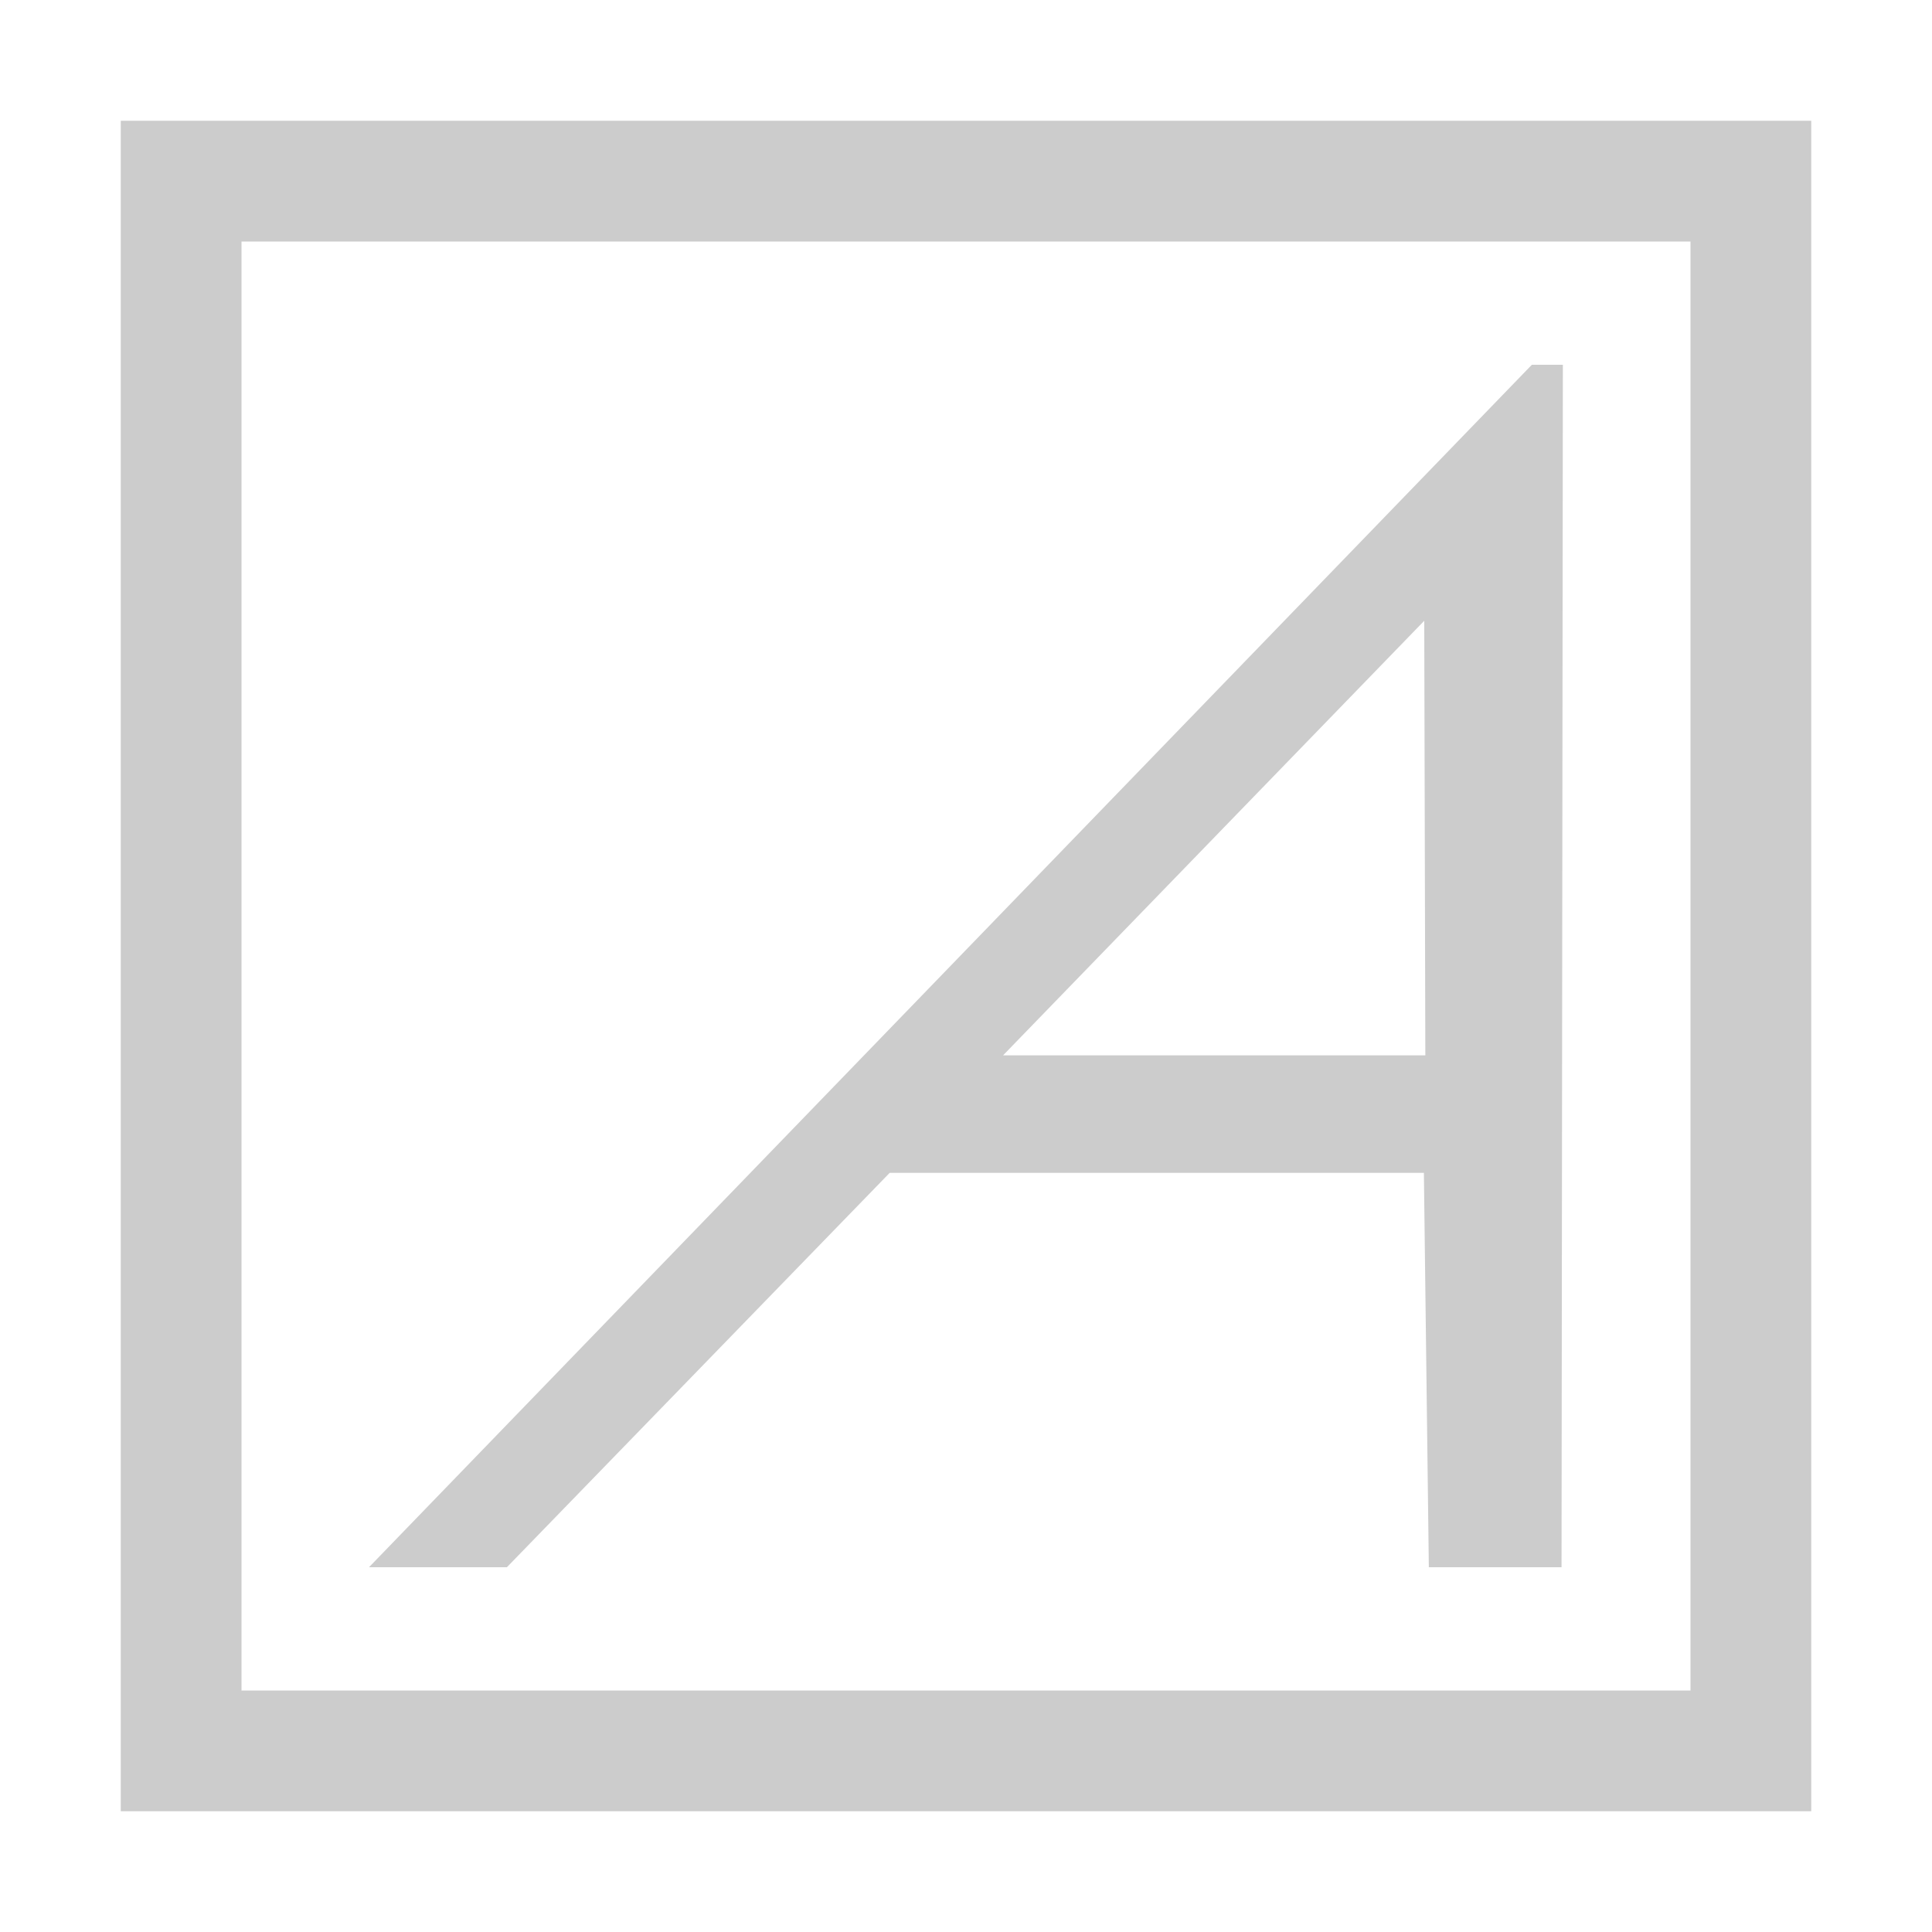 <svg xmlns="http://www.w3.org/2000/svg" viewBox="0 0 16 16"><path fill="#ccc" d="M1 1v14h14V1H1zm13 13H2V2h12v12zM7.368 9.713h4.424l.041 3.266h1.099l.011-9.958h-.257l-9.63 9.958h1.142l3.17-3.266zm4.427-4.572.009 3.599H8.307l3.488-3.599z"/></svg>